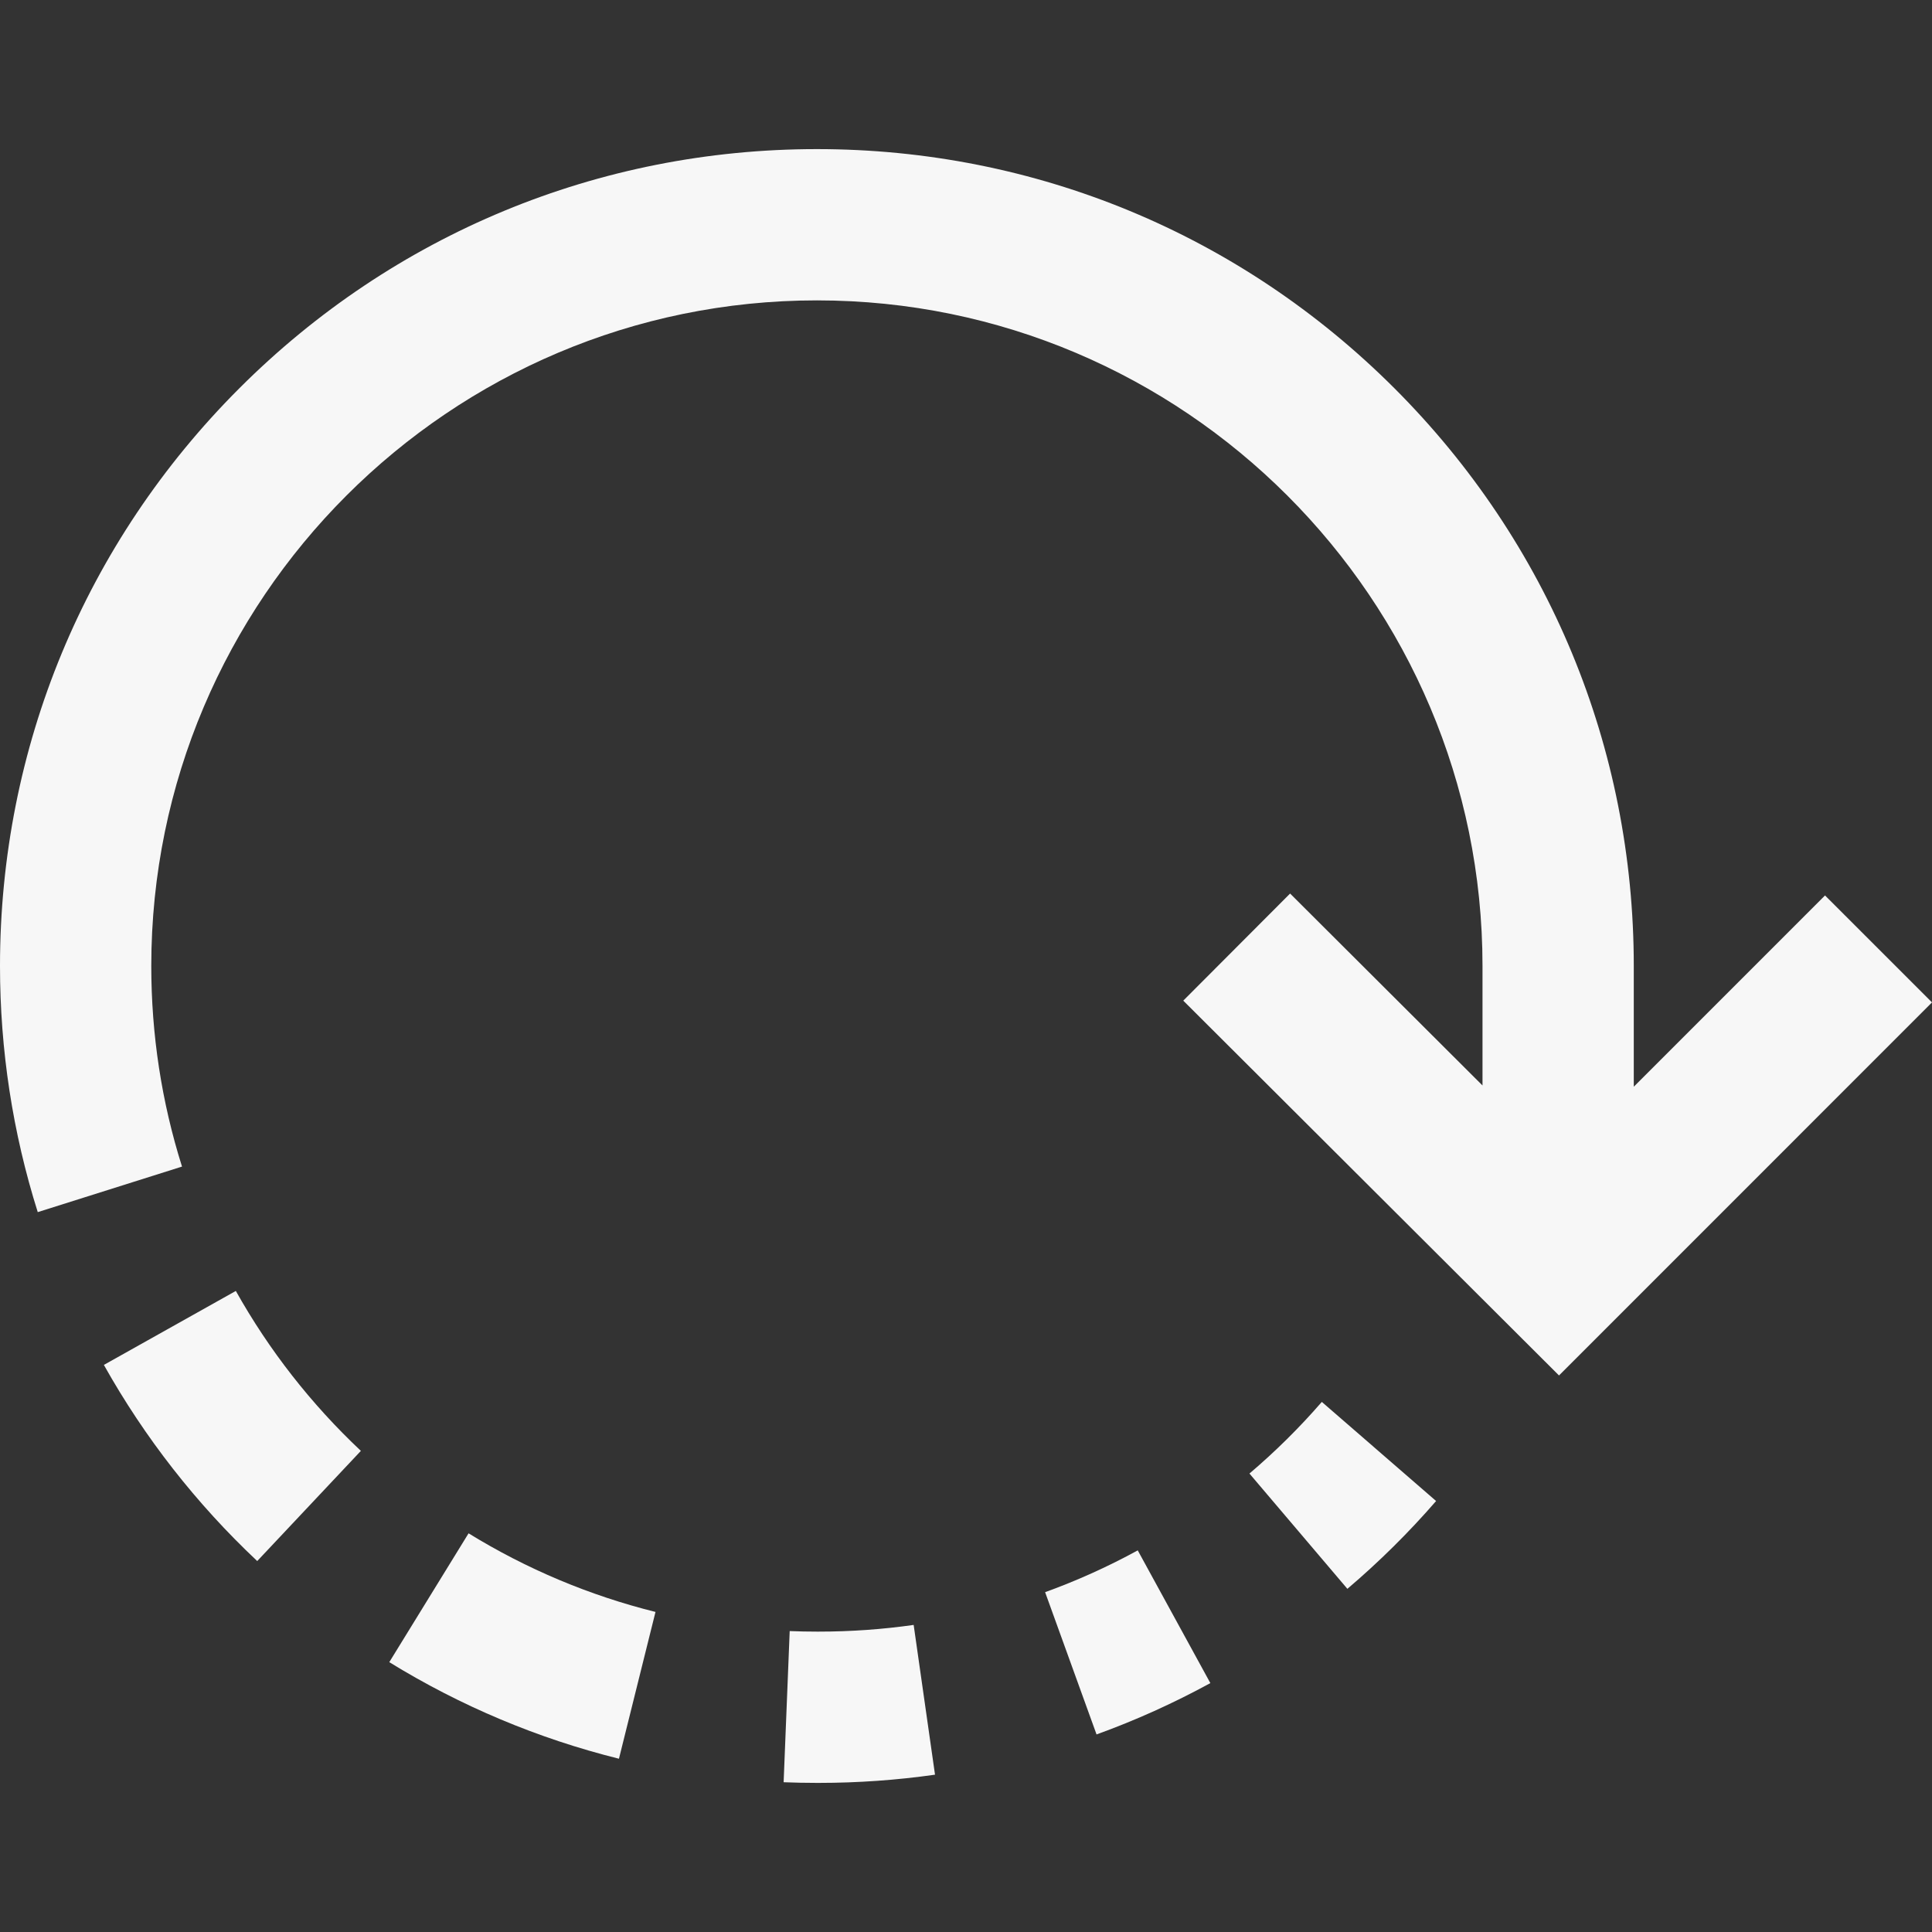 <?xml version="1.0"?>
<svg xmlns="http://www.w3.org/2000/svg" xmlns:xlink="http://www.w3.org/1999/xlink" xmlns:svgjs="http://svgjs.com/svgjs" version="1.1" width="512" height="512" x="0" y="0" viewBox="0 0 512 512" style="enable-background:new 0 0 512 512" xml:space="preserve" class=""><rect x="0" y="0" width="512" height="512" fill="#333333" stroke="none"/><g>
<g xmlns="http://www.w3.org/2000/svg">
	<g>
		<path d="M62.497,342.113l-34.971,19.603c10.816,19.295,24.49,36.783,40.64,51.979l27.471-29.198    C82.464,372.103,71.314,357.842,62.497,342.113z" fill="#f7f7f7" data-original="#000000" style="" class=""/>
	</g>
</g>
<g xmlns="http://www.w3.org/2000/svg">
	<g>
		<path d="M124.175,406.347l-21.011,34.141c18.903,11.633,39.381,20.244,60.865,25.592l9.684-38.901    C156.233,422.827,139.566,415.819,124.175,406.347z" fill="#f7f7f7" data-original="#000000" style="" class=""/>
	</g>
</g>
<g xmlns="http://www.w3.org/2000/svg">
	<g>
		<path d="M242.129,430.62c-8.258,1.178-16.709,1.775-25.127,1.775c-0.005,0-0.012,0-0.012,0h-0.505    c-2.397,0-4.822-0.049-7.207-0.145l-1.609,40.059c2.92,0.116,5.886,0.176,8.821,0.176h0.497c0.008,0,0.015,0,0.022,0    c10.298,0,20.654-0.732,30.779-2.176L242.129,430.62z" fill="#f7f7f7" data-original="#000000" style="" class=""/>
	</g>
</g>
<g xmlns="http://www.w3.org/2000/svg">
	<g>
		<path d="M301.514,410.867c-7.874,4.307-16.133,8.033-24.549,11.076l13.631,37.701c10.342-3.738,20.489-8.318,30.159-13.606    L301.514,410.867z" fill="#f7f7f7" data-original="#000000" style="" class=""/>
	</g>
</g>
<g xmlns="http://www.w3.org/2000/svg">
	<g>
		<path d="M350.296,371.52c-5.881,6.782-12.335,13.169-19.179,18.982l25.954,30.554c8.389-7.126,16.299-14.955,23.51-23.269    L350.296,371.52z" fill="#f7f7f7" data-original="#000000" style="" class=""/>
	</g>
</g>
<g xmlns="http://www.w3.org/2000/svg">
	<g>
		<path d="M483.649,237.302l-50.679,50.688V256c0-57.824-22.518-112.189-63.407-153.078    c-40.888-40.888-95.253-63.407-153.078-63.407c-57.824,0-112.189,22.518-153.078,63.406S0,198.175,0,256    c0,22.248,3.366,44.193,10.004,65.225l38.231-12.068C42.83,292.034,40.09,274.149,40.09,256    c0-97.265,79.13-176.395,176.395-176.395S392.879,158.735,392.879,256v31.662l-50.989-50.864l-28.313,28.382l99.576,99.331    L512,265.646L483.649,237.302z" fill="#f7f7f7" data-original="#000000" style="" class=""/>
	</g>
</g>
<g xmlns="http://www.w3.org/2000/svg">
</g>
<g xmlns="http://www.w3.org/2000/svg">
</g>
<g xmlns="http://www.w3.org/2000/svg">
</g>
<g xmlns="http://www.w3.org/2000/svg">
</g>
<g xmlns="http://www.w3.org/2000/svg">
</g>
<g xmlns="http://www.w3.org/2000/svg">
</g>
<g xmlns="http://www.w3.org/2000/svg">
</g>
<g xmlns="http://www.w3.org/2000/svg">
</g>
<g xmlns="http://www.w3.org/2000/svg">
</g>
<g xmlns="http://www.w3.org/2000/svg">
</g>
<g xmlns="http://www.w3.org/2000/svg">
</g>
<g xmlns="http://www.w3.org/2000/svg">
</g>
<g xmlns="http://www.w3.org/2000/svg">
</g>
<g xmlns="http://www.w3.org/2000/svg">
</g>
<g xmlns="http://www.w3.org/2000/svg">
</g>
</g></svg>
